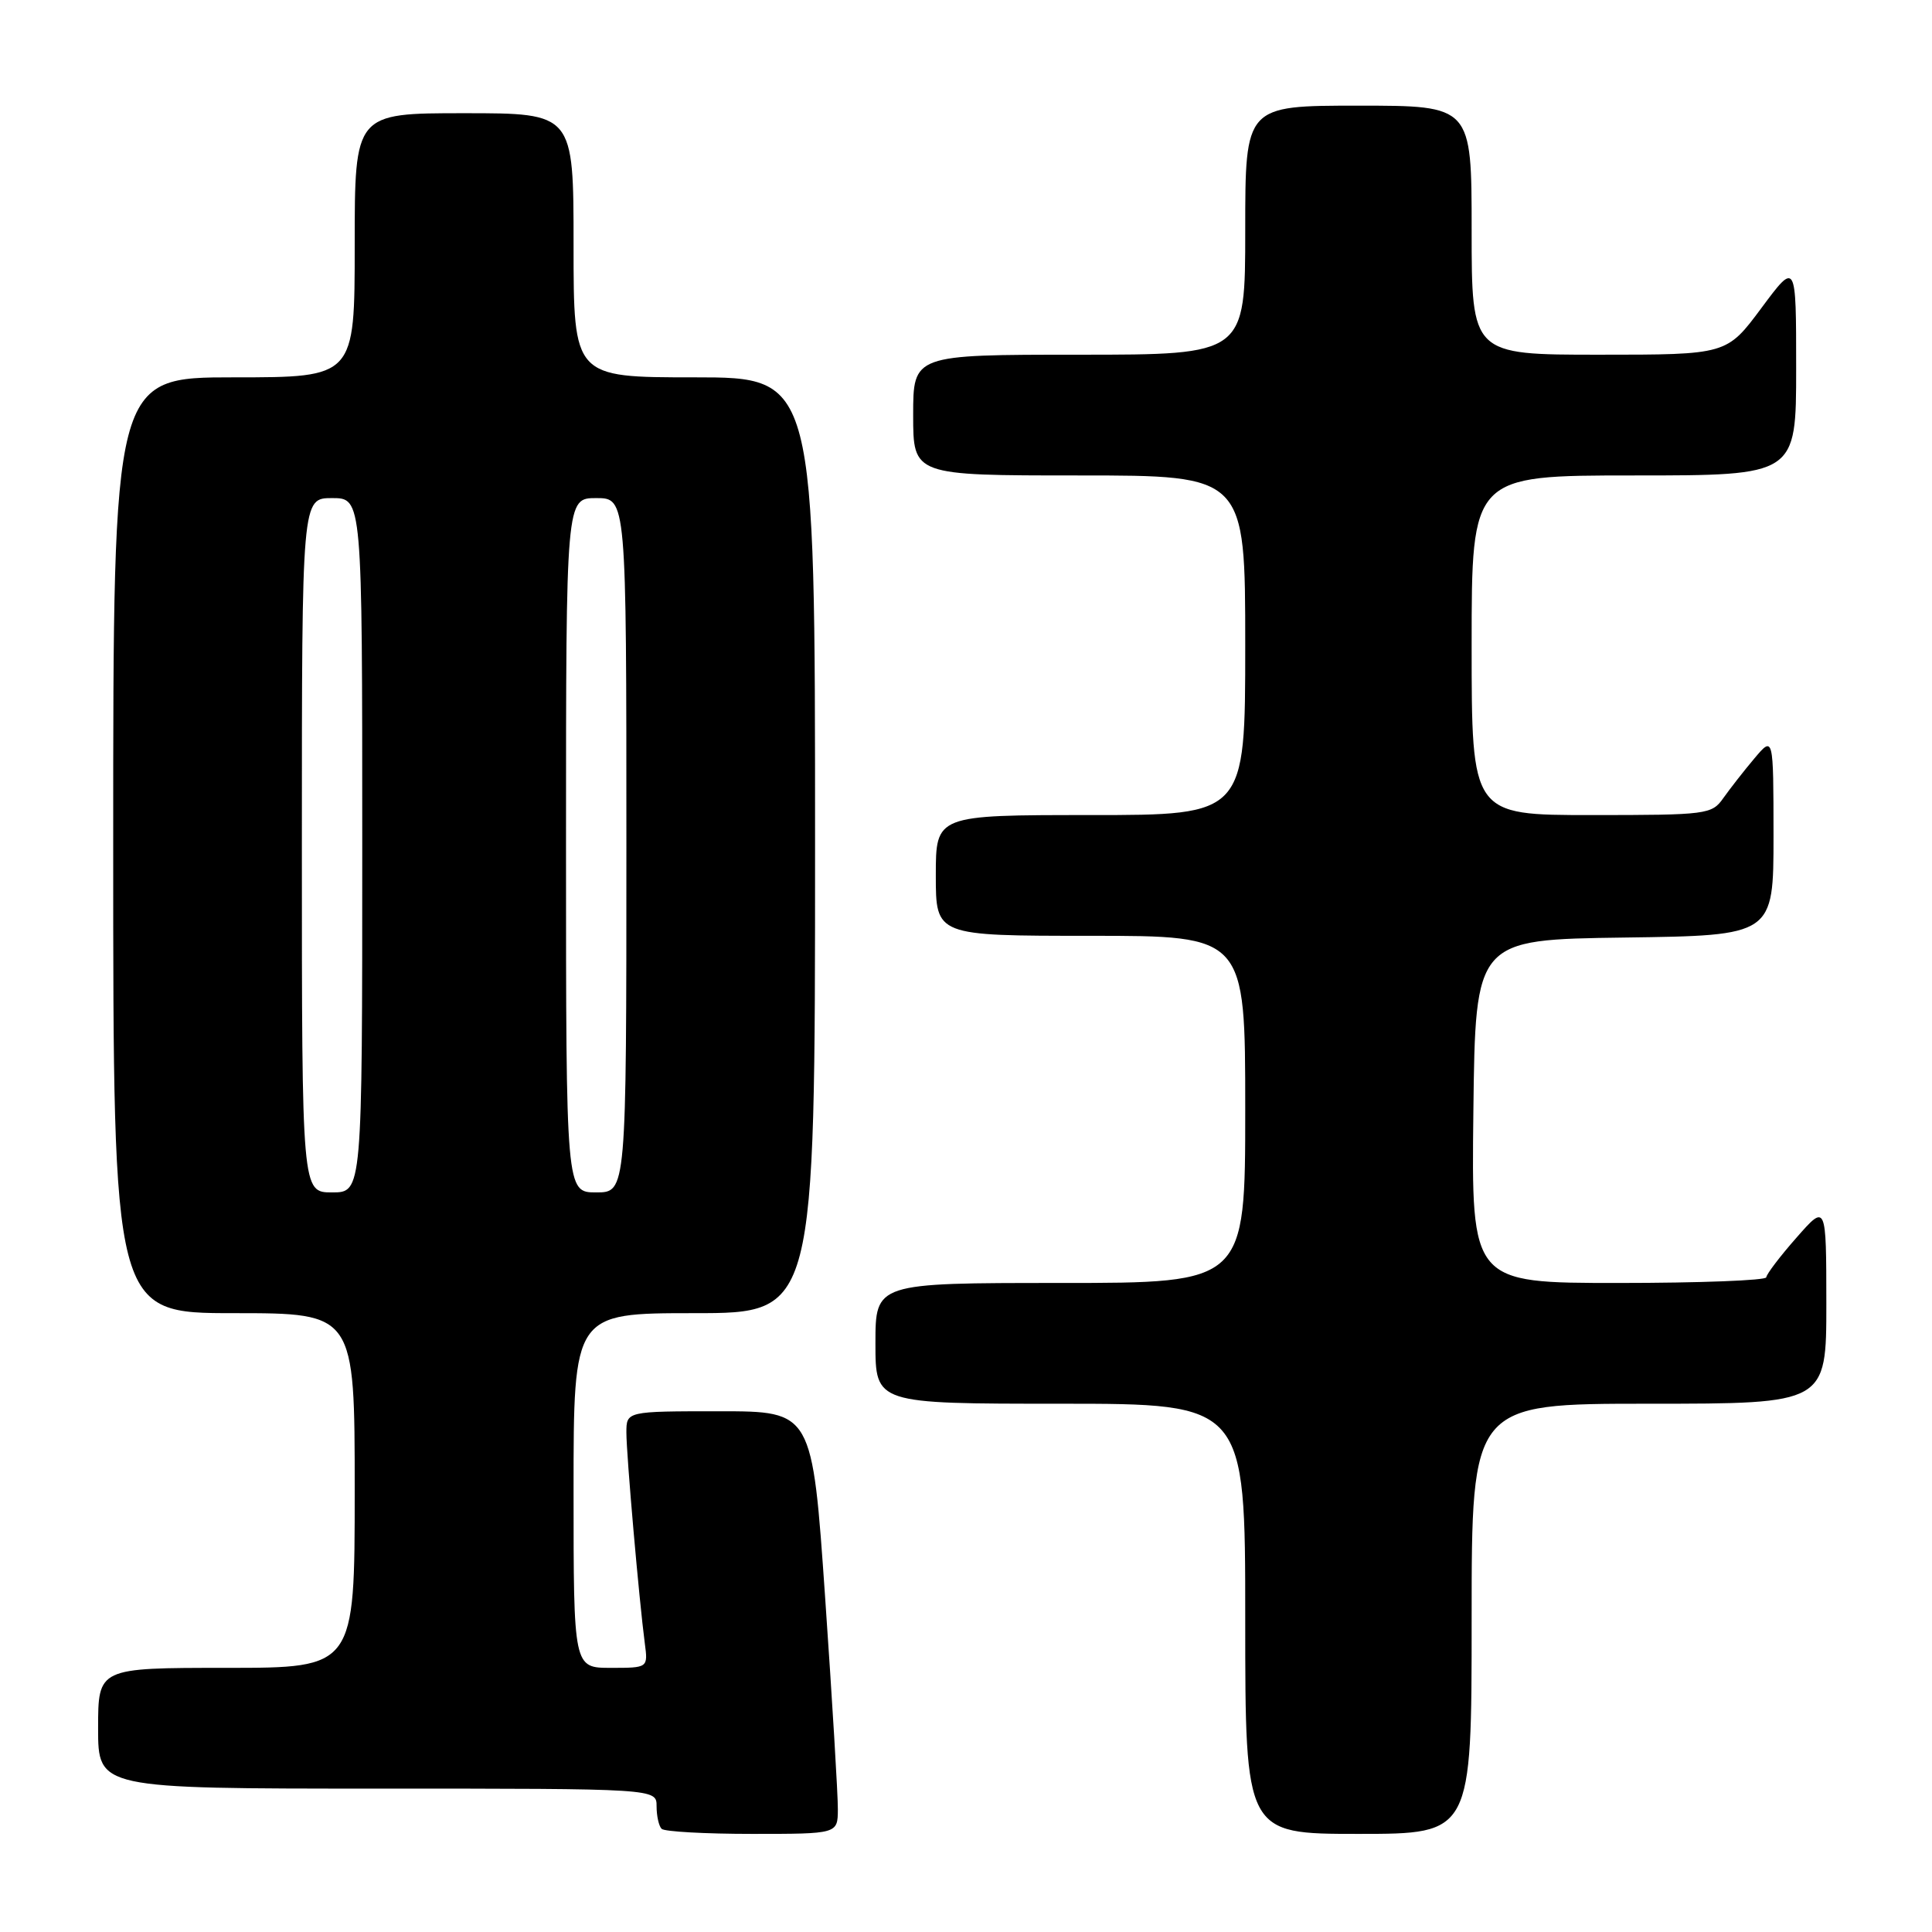 <?xml version="1.0" encoding="UTF-8" standalone="no"?>
<!DOCTYPE svg PUBLIC "-//W3C//DTD SVG 1.1//EN" "http://www.w3.org/Graphics/SVG/1.1/DTD/svg11.dtd" >
<svg xmlns="http://www.w3.org/2000/svg" xmlns:xlink="http://www.w3.org/1999/xlink" version="1.1" viewBox="0 0 256 256">
 <g >
 <path fill="currentColor"
d=" M 111.02 239.75 C 111.04 237.96 110.28 225.36 109.34 211.75 C 107.63 187.00 107.63 187.00 95.32 187.00 C 83.00 187.00 83.00 187.00 83.00 189.83 C 83.00 192.77 84.69 212.08 85.44 217.75 C 85.87 221.00 85.87 221.00 80.94 221.00 C 76.00 221.00 76.00 221.00 76.00 197.50 C 76.00 174.00 76.00 174.00 92.00 174.00 C 108.00 174.00 108.00 174.00 108.00 112.00 C 108.00 50.00 108.00 50.00 92.00 50.00 C 76.00 50.00 76.00 50.00 76.00 32.50 C 76.00 15.00 76.00 15.00 61.50 15.00 C 47.00 15.00 47.00 15.00 47.00 32.50 C 47.00 50.00 47.00 50.00 31.00 50.00 C 15.00 50.00 15.00 50.00 15.00 112.00 C 15.00 174.00 15.00 174.00 31.00 174.00 C 47.00 174.00 47.00 174.00 47.00 197.50 C 47.00 221.00 47.00 221.00 30.00 221.00 C 13.00 221.00 13.00 221.00 13.00 229.00 C 13.00 237.00 13.00 237.00 50.00 237.00 C 87.00 237.00 87.00 237.00 87.00 239.33 C 87.00 240.62 87.30 241.97 87.67 242.33 C 88.03 242.70 93.43 243.00 99.67 243.00 C 111.00 243.00 111.00 243.00 111.02 239.75 Z  M 195.00 214.50 C 195.00 186.00 195.00 186.00 218.50 186.00 C 242.00 186.00 242.00 186.00 242.00 172.75 C 241.99 159.50 241.99 159.50 238.04 164.00 C 235.86 166.47 234.07 168.84 234.04 169.25 C 234.02 169.66 225.22 170.00 214.48 170.00 C 194.96 170.00 194.96 170.00 195.23 147.25 C 195.50 124.50 195.50 124.50 215.25 124.23 C 235.00 123.96 235.00 123.96 235.00 110.73 C 234.99 97.50 234.99 97.50 232.46 100.50 C 231.07 102.15 229.23 104.51 228.35 105.75 C 226.82 107.92 226.22 108.00 210.88 108.00 C 195.00 108.00 195.00 108.00 195.00 85.50 C 195.00 63.00 195.00 63.00 216.50 63.00 C 238.00 63.00 238.00 63.00 238.00 48.81 C 238.00 34.62 238.00 34.62 233.40 40.81 C 228.80 47.00 228.80 47.00 211.90 47.00 C 195.00 47.00 195.00 47.00 195.00 30.50 C 195.00 14.00 195.00 14.00 180.00 14.00 C 165.00 14.00 165.00 14.00 165.00 30.50 C 165.00 47.00 165.00 47.00 143.00 47.00 C 121.00 47.00 121.00 47.00 121.00 55.00 C 121.00 63.00 121.00 63.00 143.00 63.00 C 165.00 63.00 165.00 63.00 165.00 85.50 C 165.00 108.00 165.00 108.00 144.50 108.00 C 124.00 108.00 124.00 108.00 124.00 116.00 C 124.00 124.00 124.00 124.00 144.50 124.00 C 165.00 124.00 165.00 124.00 165.00 147.00 C 165.00 170.00 165.00 170.00 140.50 170.00 C 116.00 170.00 116.00 170.00 116.00 178.00 C 116.00 186.00 116.00 186.00 140.50 186.00 C 165.00 186.00 165.00 186.00 165.00 214.50 C 165.00 243.00 165.00 243.00 180.00 243.00 C 195.00 243.00 195.00 243.00 195.00 214.50 Z  M 40.00 112.00 C 40.00 66.00 40.00 66.00 44.00 66.00 C 48.00 66.00 48.00 66.00 48.00 112.00 C 48.00 158.00 48.00 158.00 44.00 158.00 C 40.00 158.00 40.00 158.00 40.00 112.00 Z  M 75.00 112.00 C 75.00 66.00 75.00 66.00 79.00 66.00 C 83.00 66.00 83.00 66.00 83.00 112.00 C 83.00 158.00 83.00 158.00 79.00 158.00 C 75.00 158.00 75.00 158.00 75.00 112.00 Z "/>
</g>
</svg>